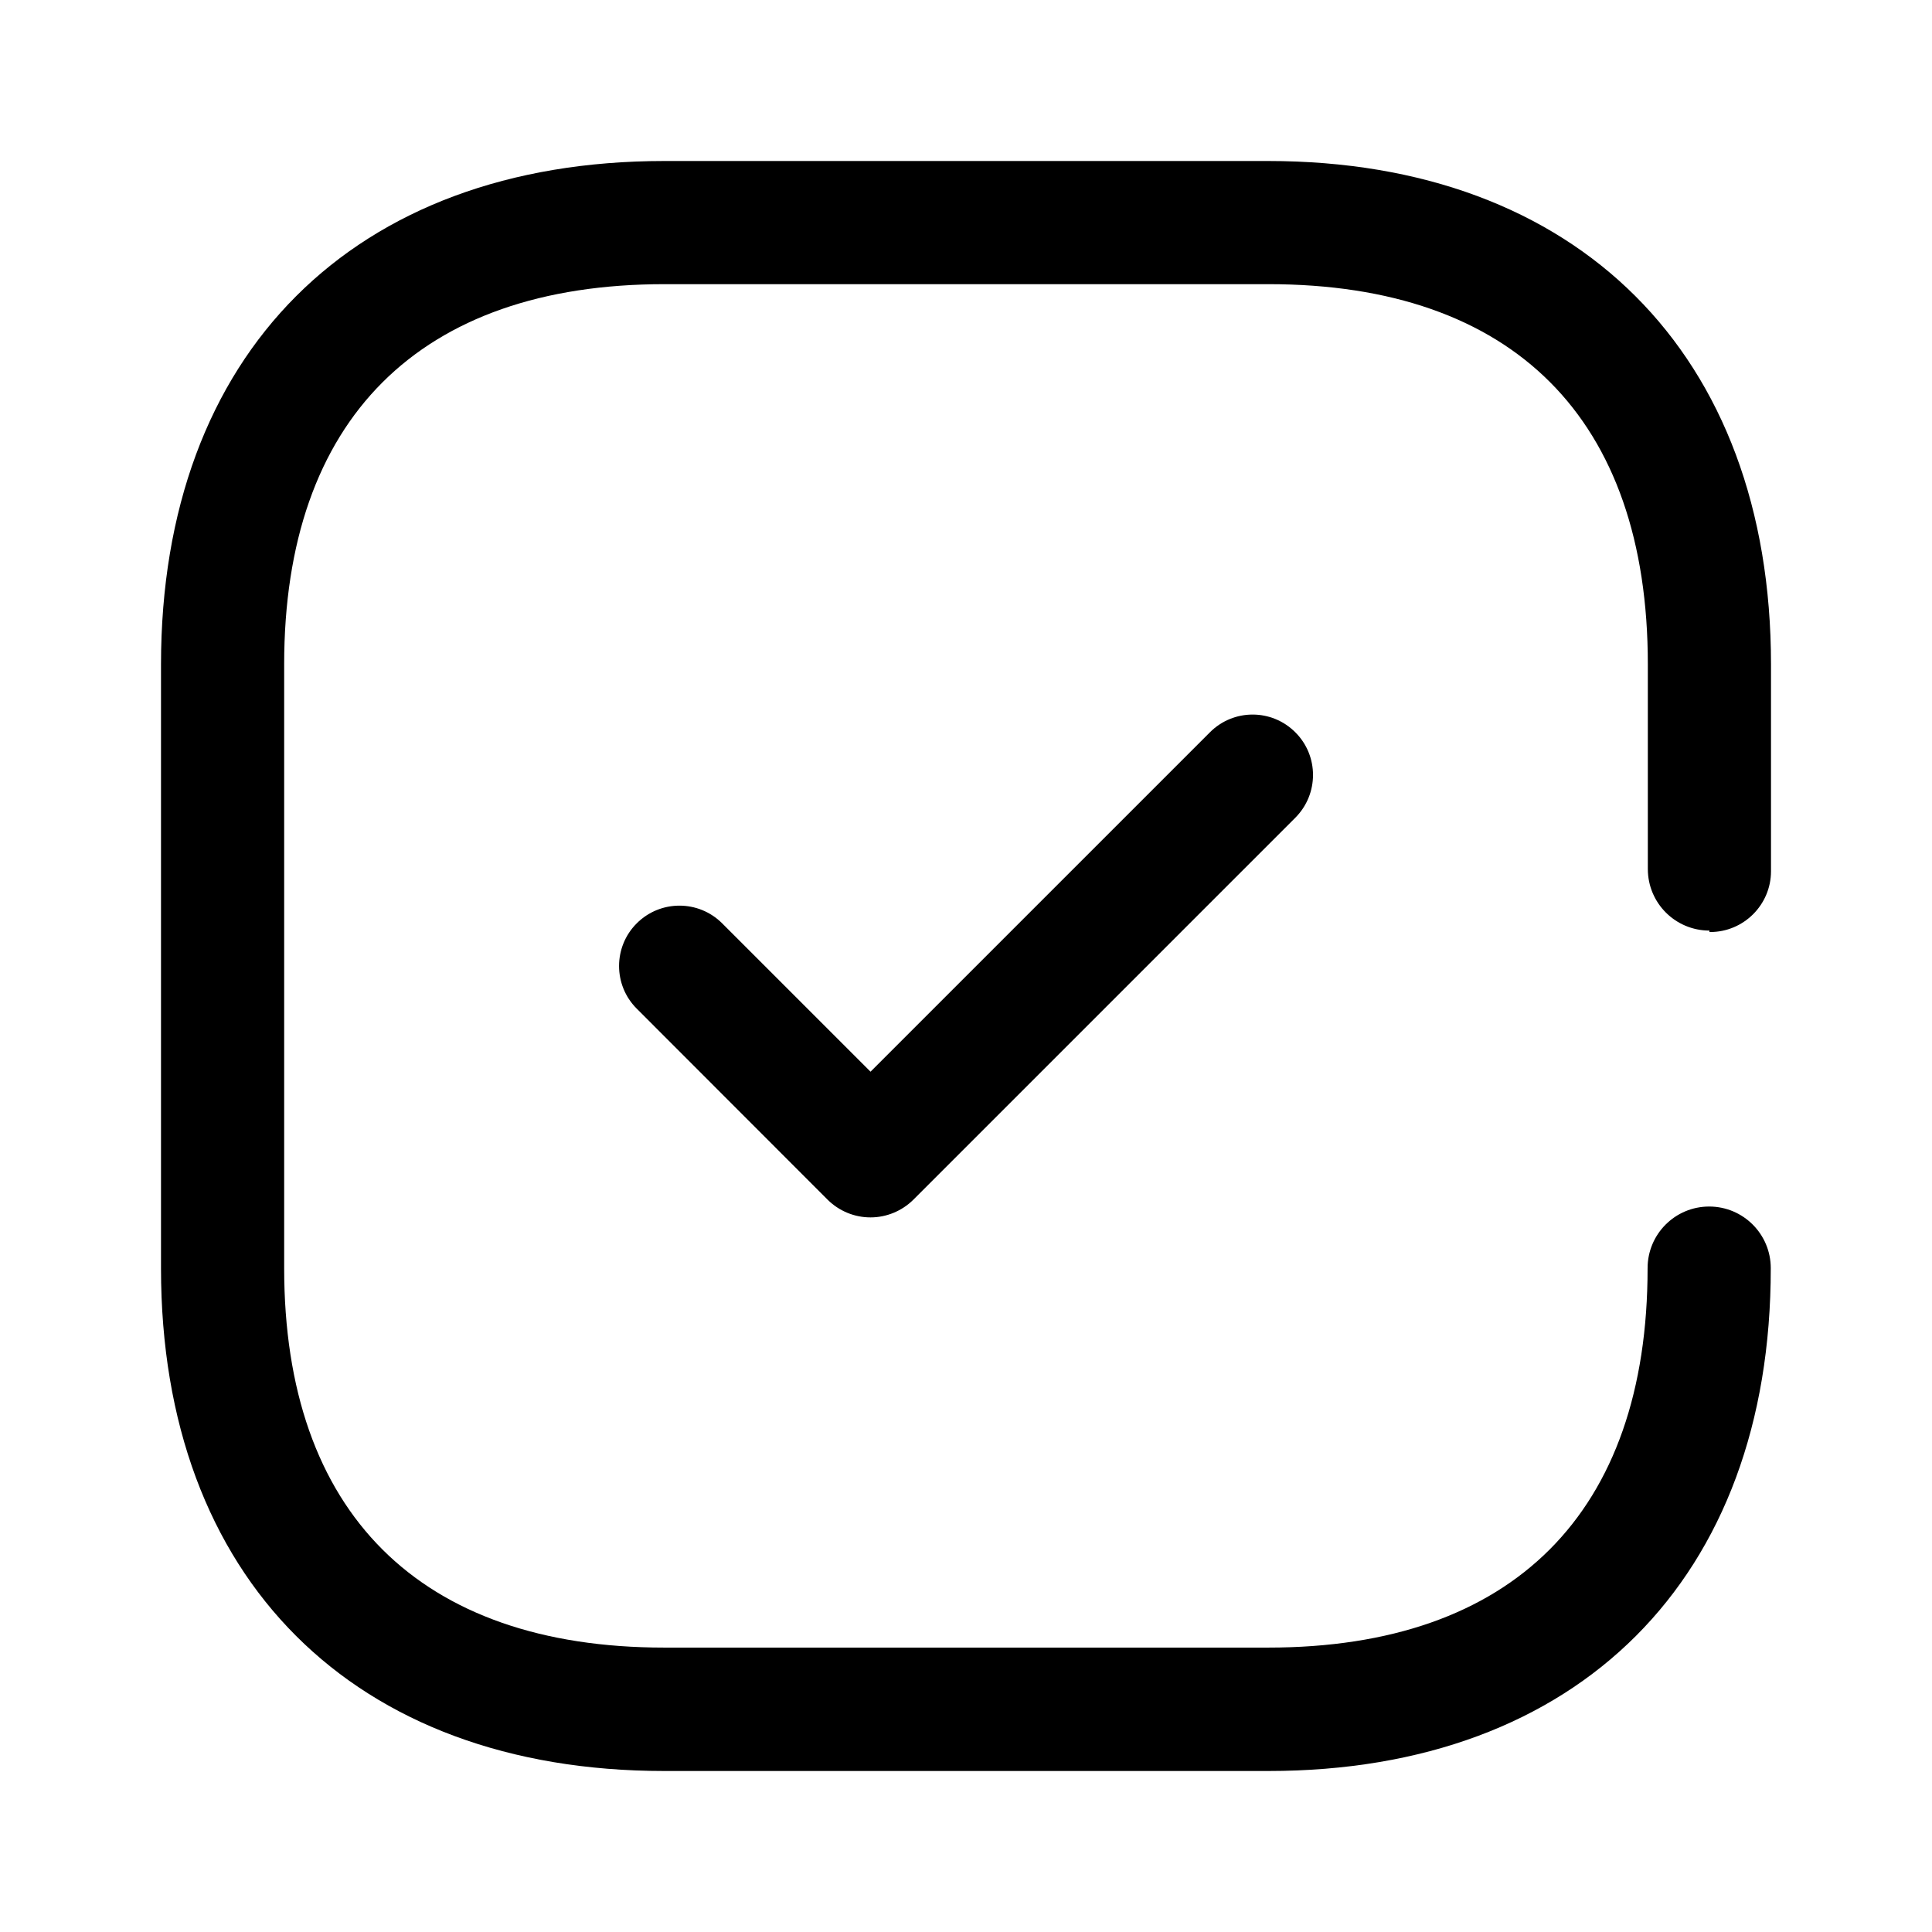 <svg width="24" height="24" viewBox="0 0 24 24" fill="none" xmlns="http://www.w3.org/2000/svg">
<path fill-rule="evenodd" clip-rule="evenodd" d="M22 10.822C22 11.239 21.661 11.578 21.244 11.578H21.235V11.56C20.813 11.56 20.471 11.219 20.47 10.797V10.795V8.253C20.47 5.2 18.8 3.53 15.756 3.53H8.256C5.21 3.53 3.53 5.21 3.53 8.253V15.753C3.53 18.787 5.21 20.467 8.253 20.467H15.753C18.796 20.467 20.467 18.787 20.467 15.753C20.467 15.331 20.809 14.988 21.232 14.988C21.655 14.988 21.997 15.331 21.997 15.753C22 19.608 19.608 22 15.756 22H8.253C4.392 22 2 19.608 2 15.756V8.256C2 4.392 4.392 2 8.253 2H15.753C19.59 2 22 4.392 22 8.253V10.822ZM10.814 13.313L15.03 9.097C15.323 8.803 15.798 8.803 16.091 9.097C16.384 9.389 16.384 9.864 16.091 10.158L11.344 14.905C11.203 15.044 11.012 15.123 10.814 15.123C10.614 15.123 10.424 15.044 10.283 14.905L7.91 12.53C7.617 12.238 7.617 11.762 7.91 11.47C8.203 11.177 8.678 11.177 8.971 11.47L10.814 13.313Z" fill="black"/>
</svg>
